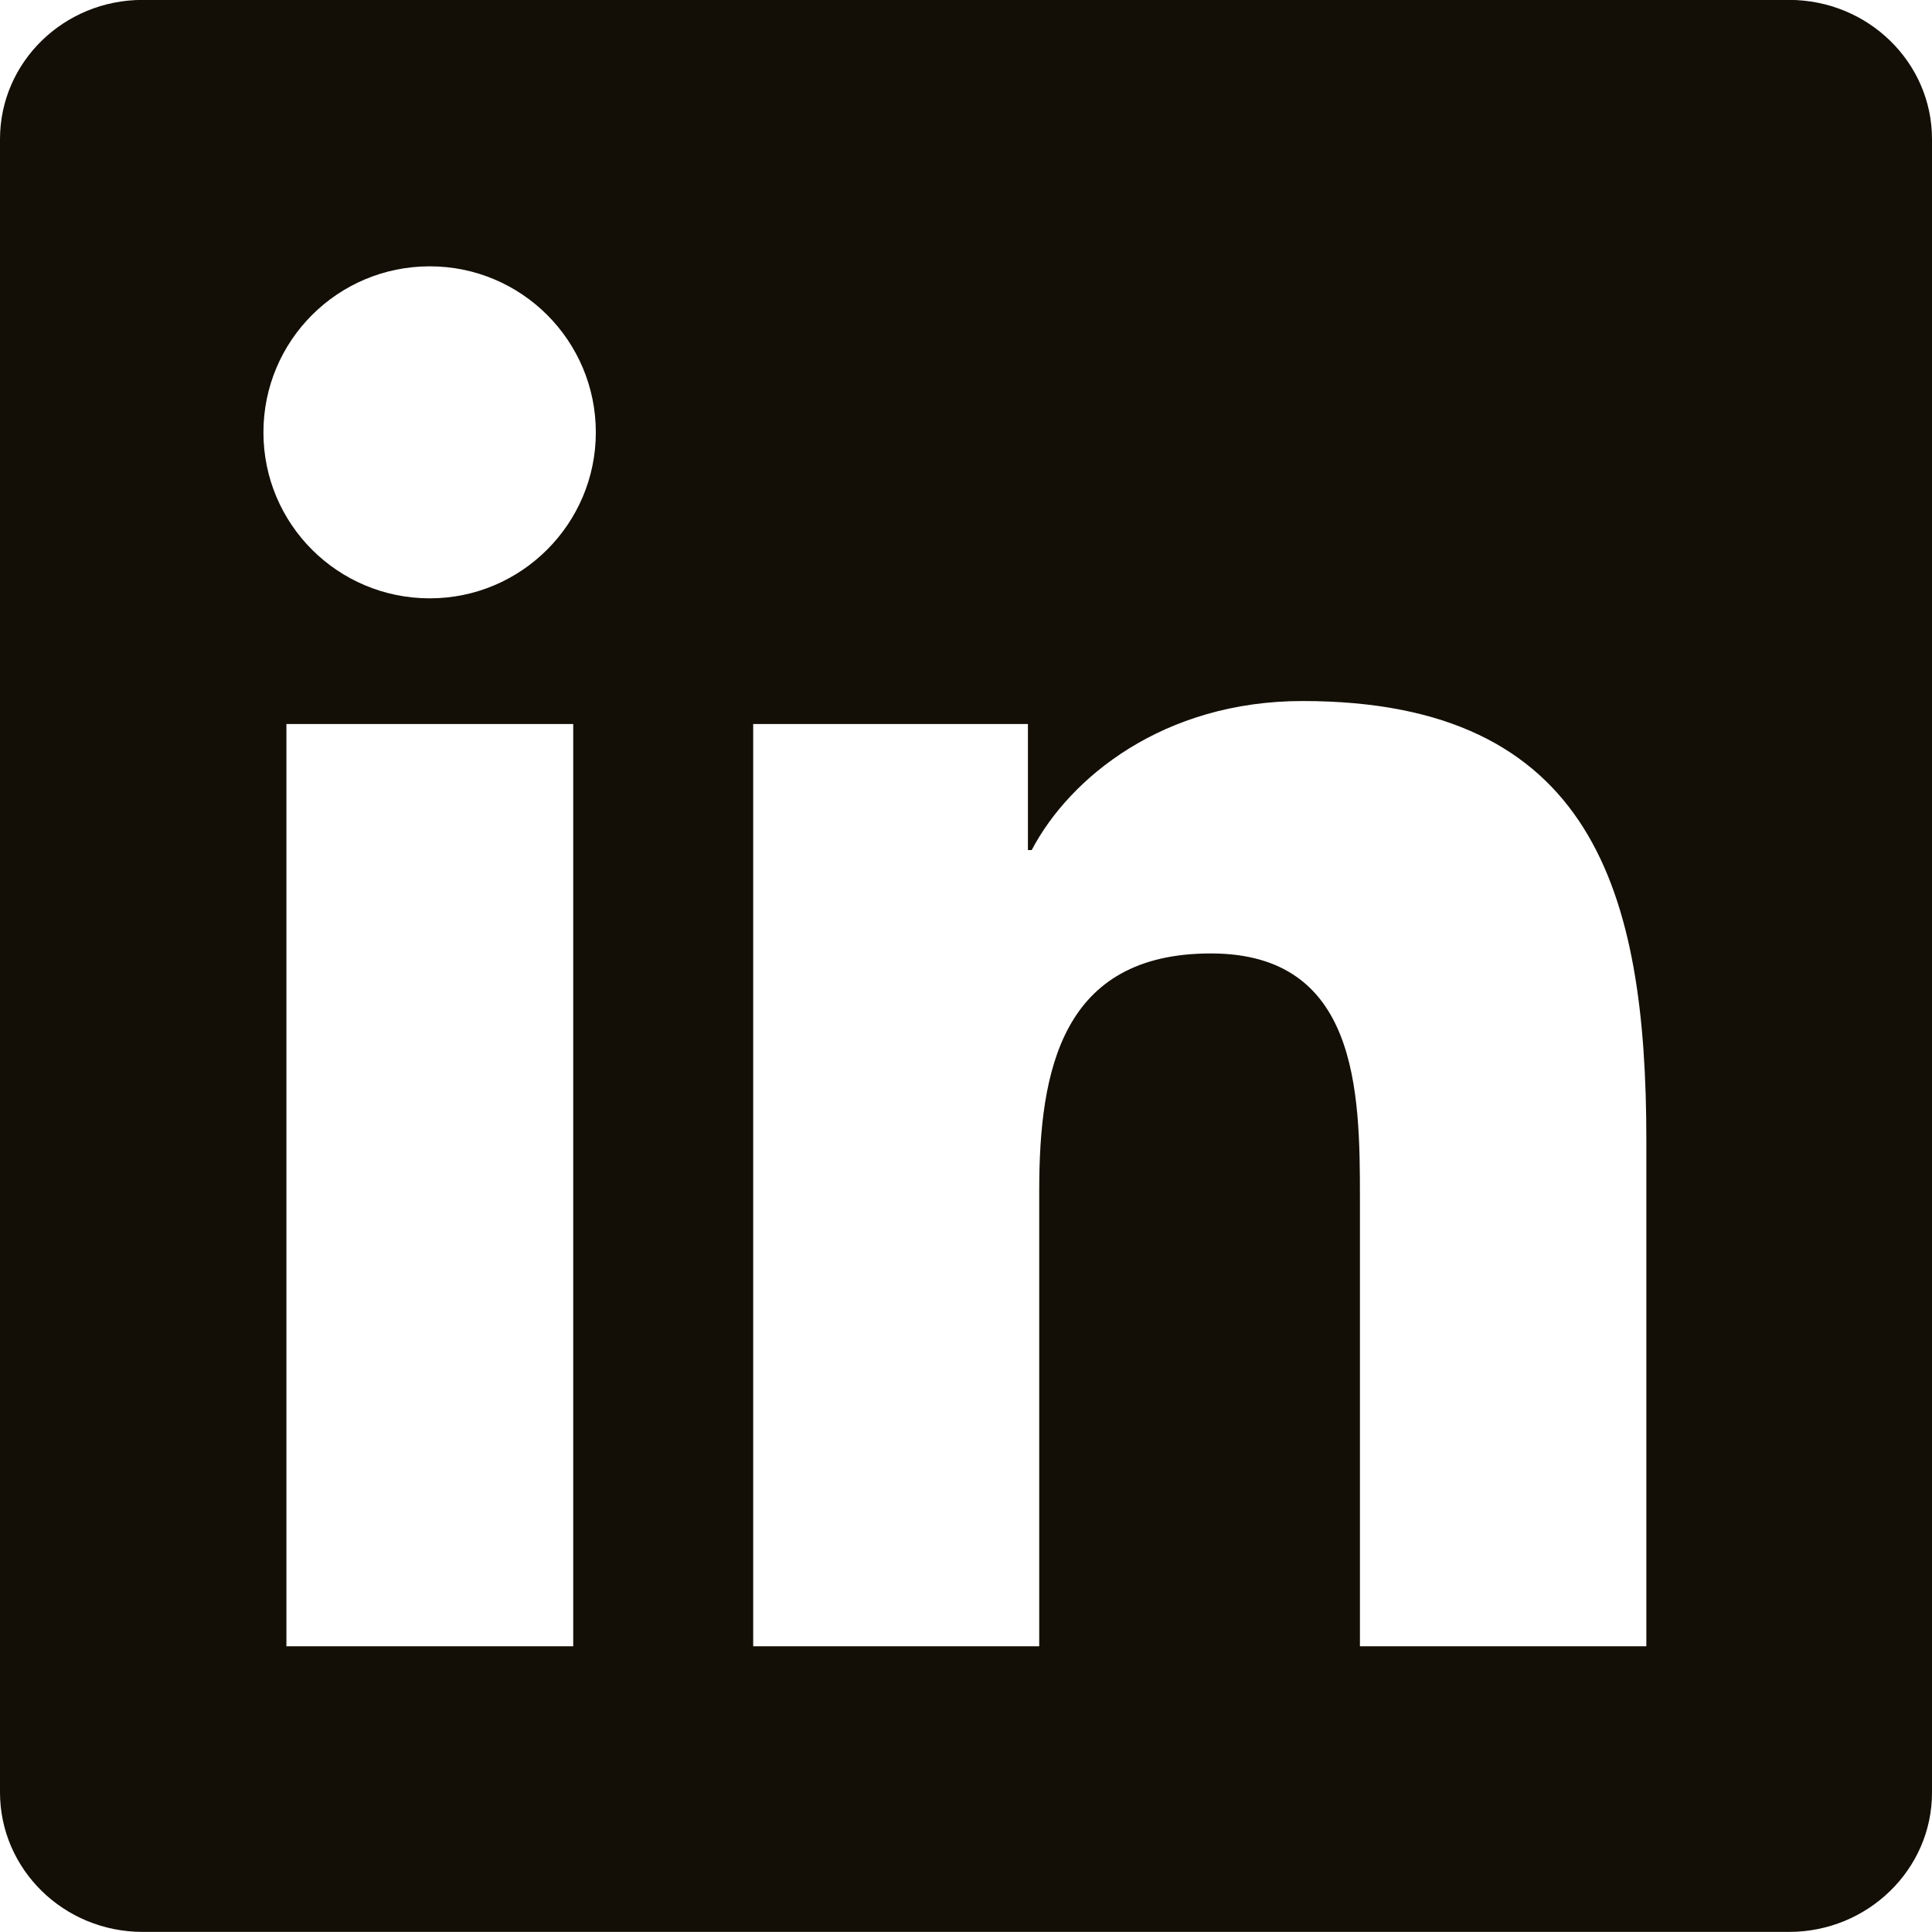 <svg width="20" height="20" viewBox="0 0 20 20" fill="none" xmlns="http://www.w3.org/2000/svg">
<path d="M18.52 -0.001H1.477C0.66 -0.001 0 0.644 0 1.44V18.554C0 19.351 0.66 19.999 1.477 19.999H18.52C19.336 19.999 20 19.351 20 18.558V1.44C20 0.644 19.336 -0.001 18.52 -0.001ZM5.934 17.042H2.965V7.495H5.934V17.042ZM4.449 6.194C3.496 6.194 2.727 5.425 2.727 4.476C2.727 3.526 3.496 2.757 4.449 2.757C5.398 2.757 6.168 3.526 6.168 4.476C6.168 5.421 5.398 6.194 4.449 6.194ZM17.043 17.042H14.078V12.401C14.078 11.296 14.059 9.87 12.535 9.87C10.992 9.87 10.758 11.077 10.758 12.323V17.042H7.797V7.495H10.641V8.8H10.68C11.074 8.05 12.043 7.257 13.484 7.257C16.488 7.257 17.043 9.233 17.043 11.804V17.042Z" fill="#130F06"/>
</svg>

